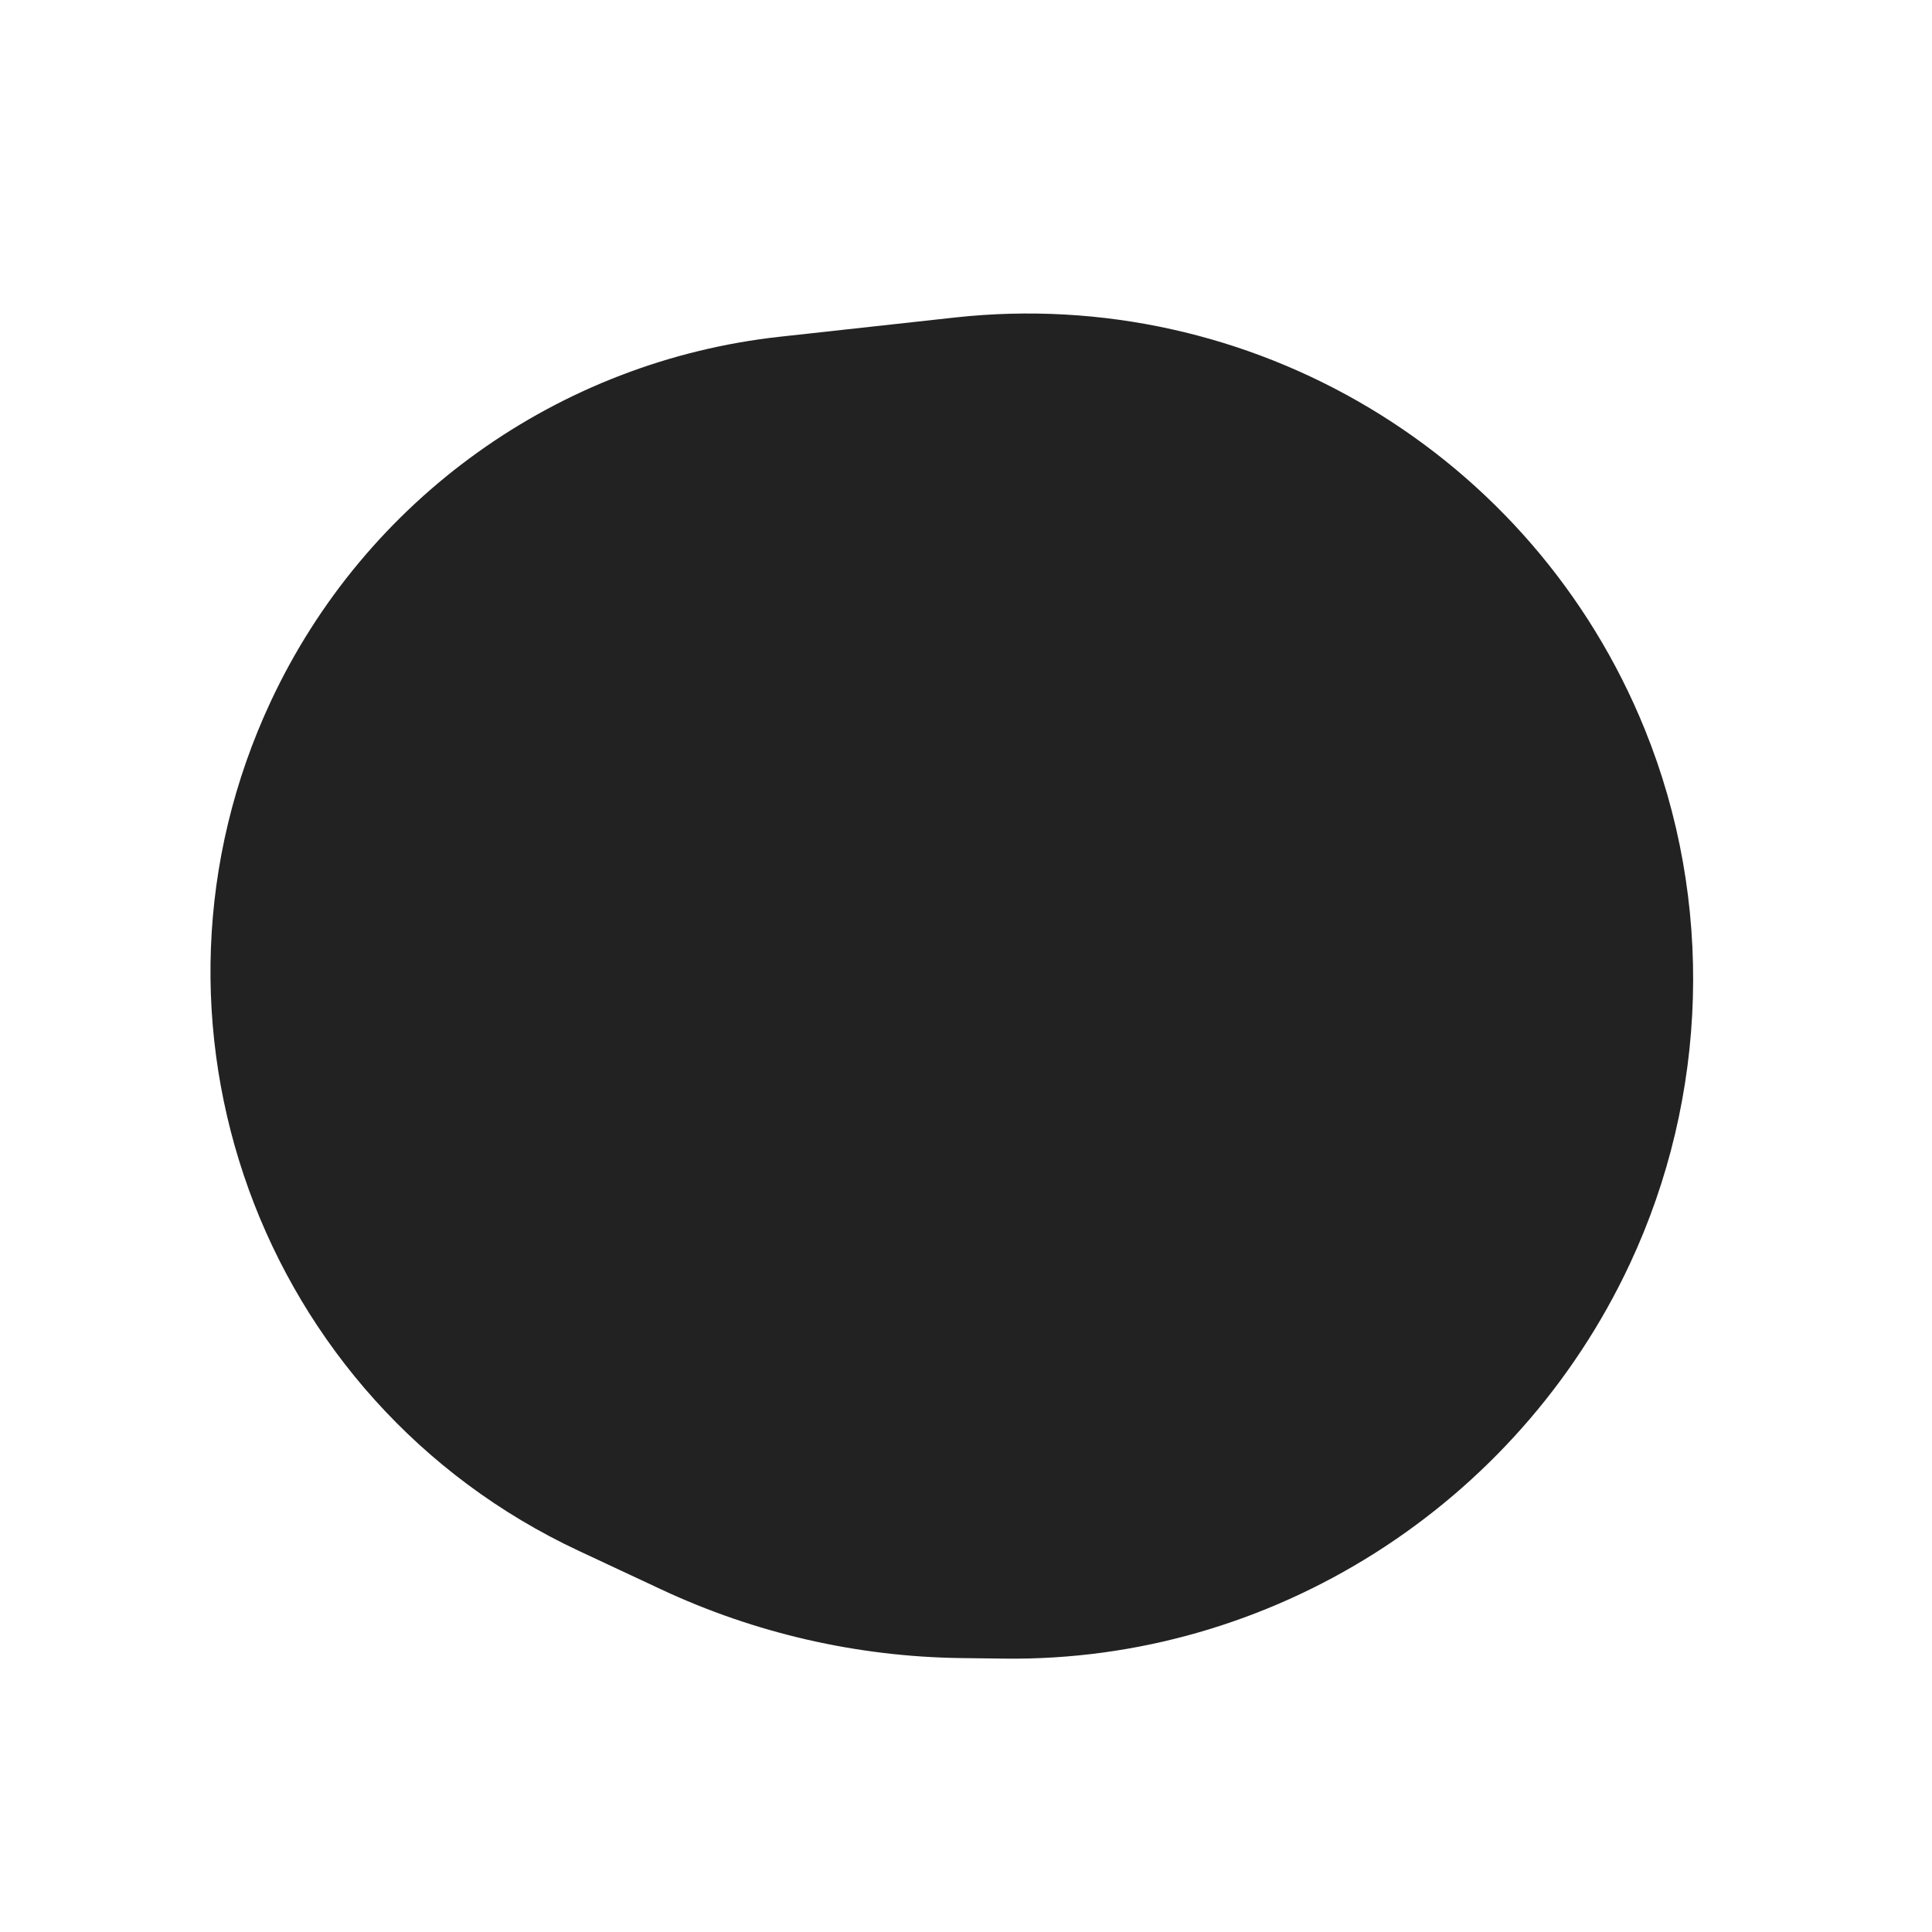 <svg width="51" height="51" viewBox="0 0 51 51" fill="none" xmlns="http://www.w3.org/2000/svg">
<path d="M26.507 43.783L25.366 43.769C22.628 43.734 19.929 43.115 17.449 41.954L15.281 40.94C6.841 36.991 3.201 26.948 7.151 18.509C9.645 13.178 14.736 9.533 20.586 8.889L25.201 8.382C33.025 7.521 40.467 11.964 43.421 19.259C45.256 23.791 45.096 28.938 43.023 33.366C40.037 39.748 33.552 43.874 26.507 43.783Z" fill="#222222"/>
</svg>
